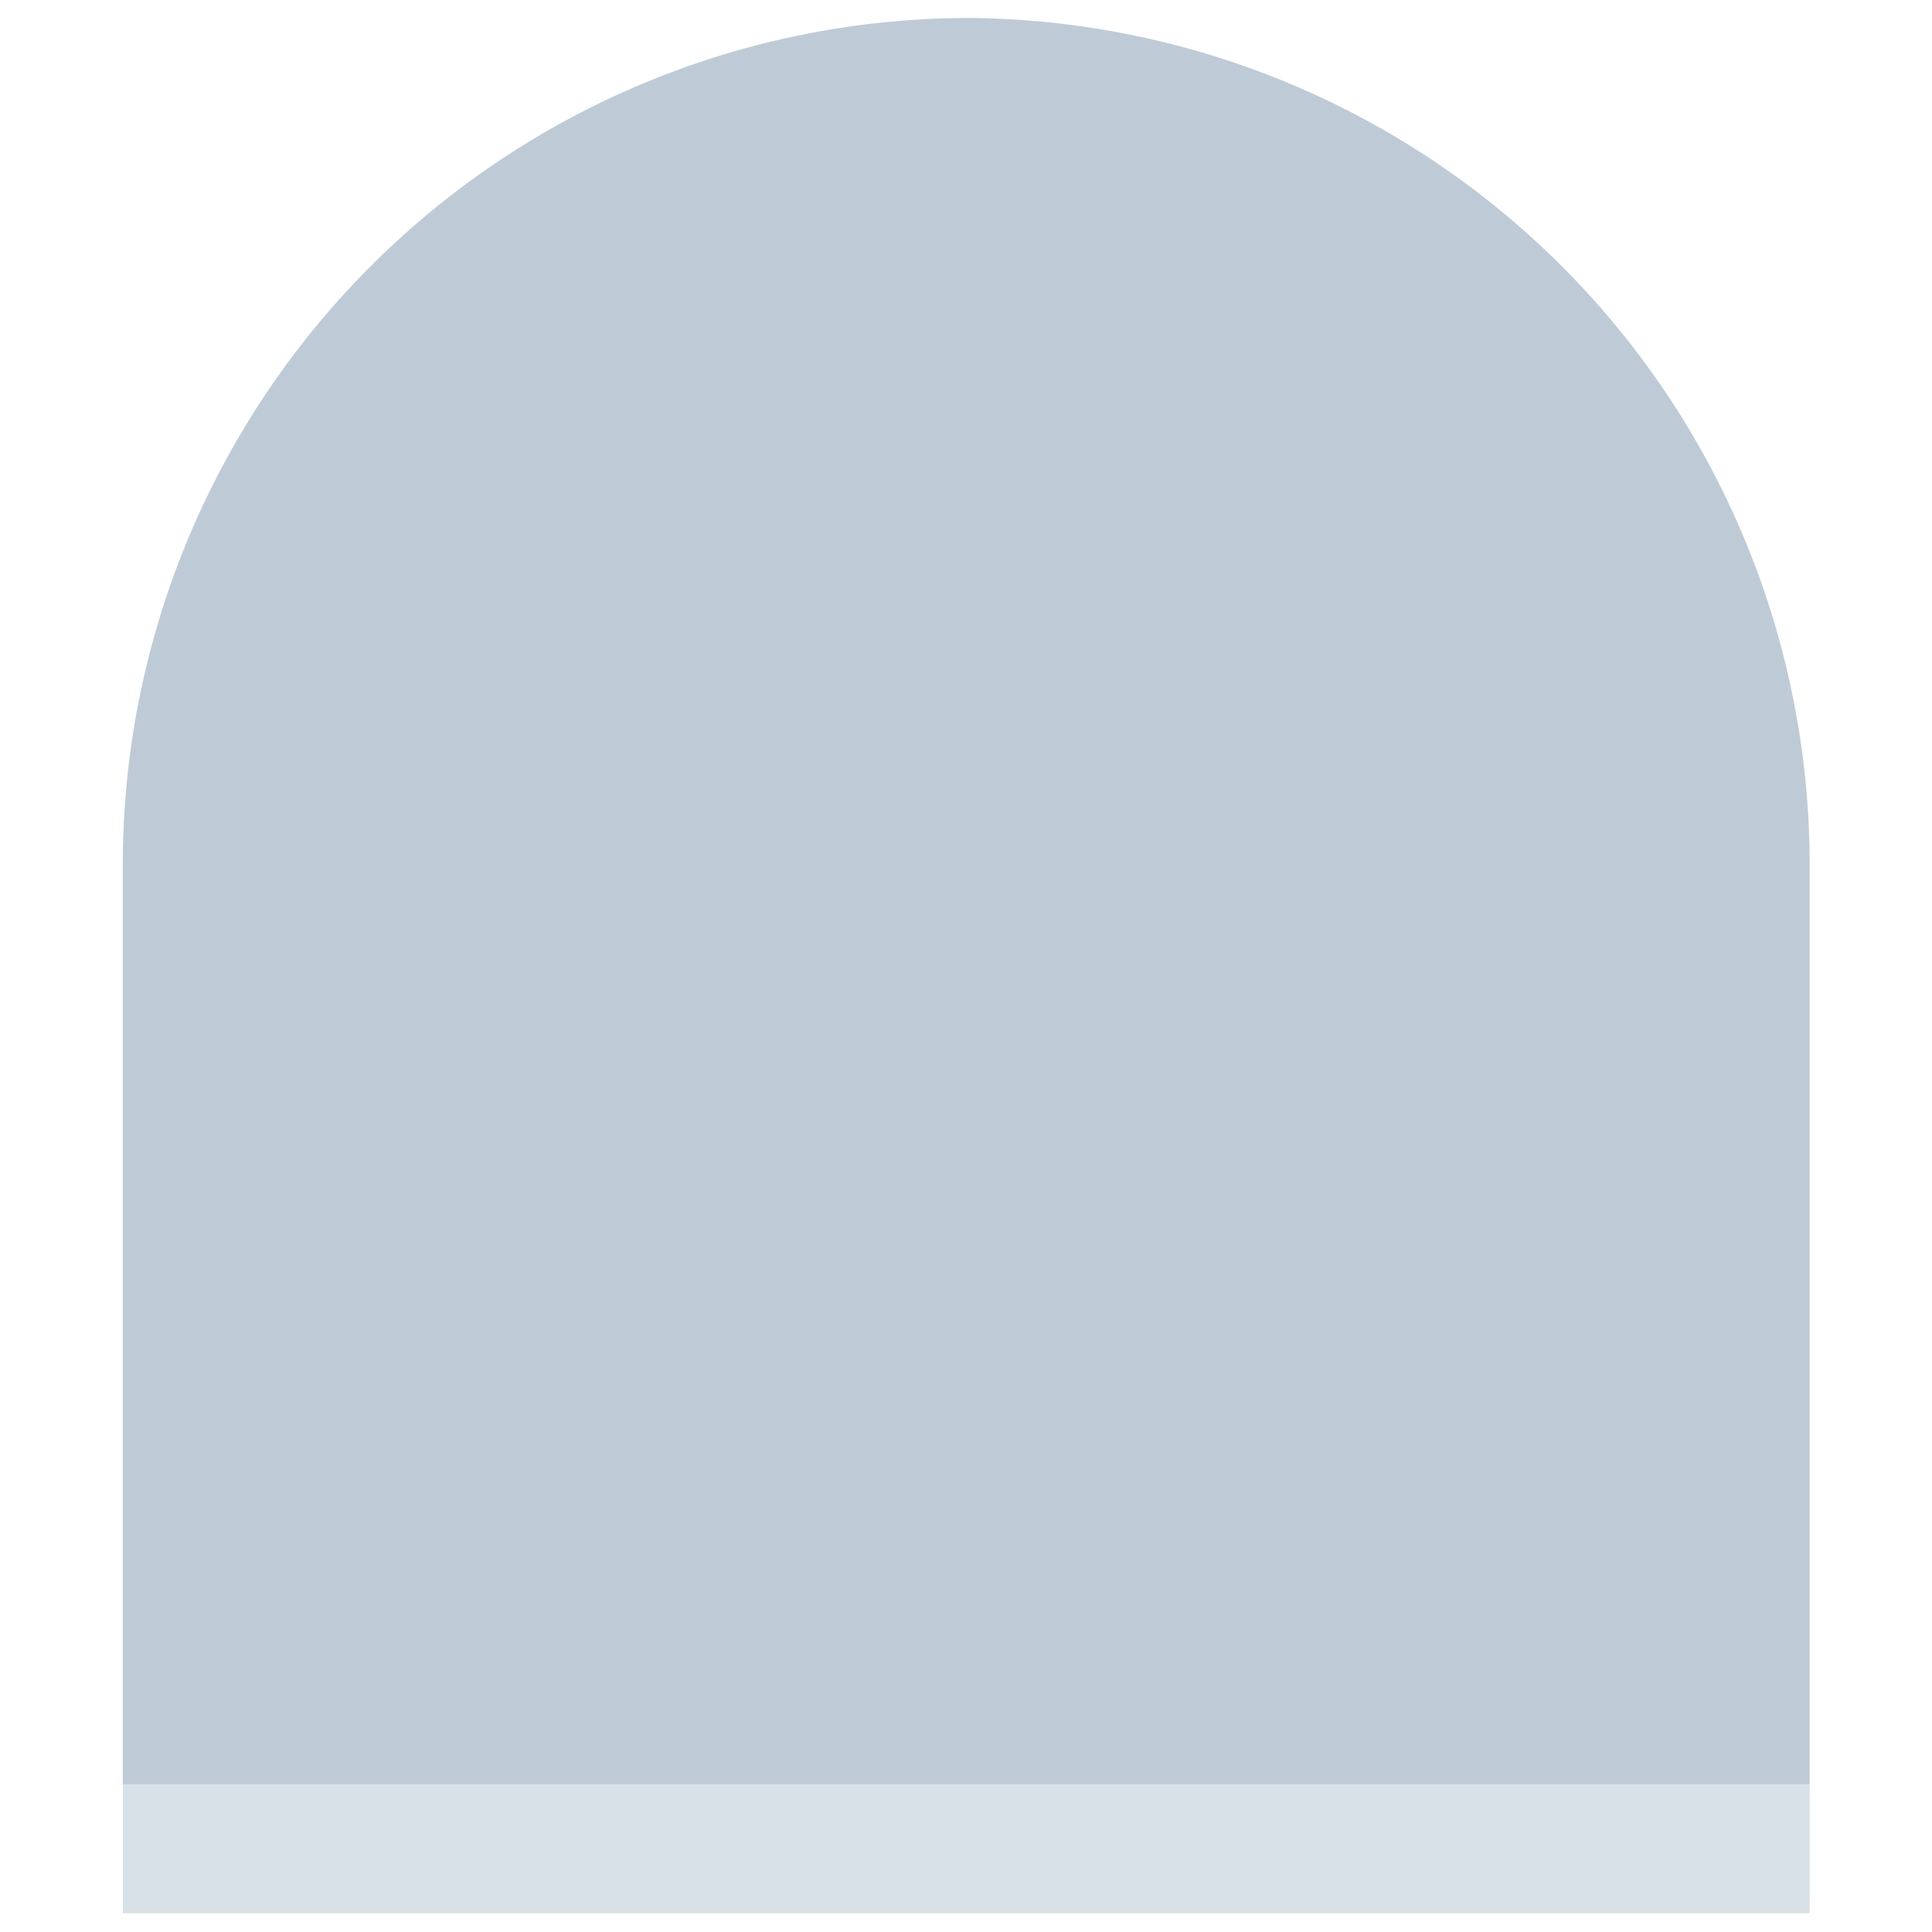 <svg id="Layer_1" data-name="Layer 1" xmlns="http://www.w3.org/2000/svg" viewBox="0 0 600 600"><defs><style>.cls-1{fill:#becbd7;}.cls-2{fill:#d8e0e8;}</style></defs><path class="cls-1" d="M301.13,5.59a263,263,0,0,0-263,263V554.22H562V266.85A263,263,0,0,0,301.13,5.59Z"/><rect class="cls-2" x="38.17" y="554.22" width="523.84" height="39.95"/></svg>
